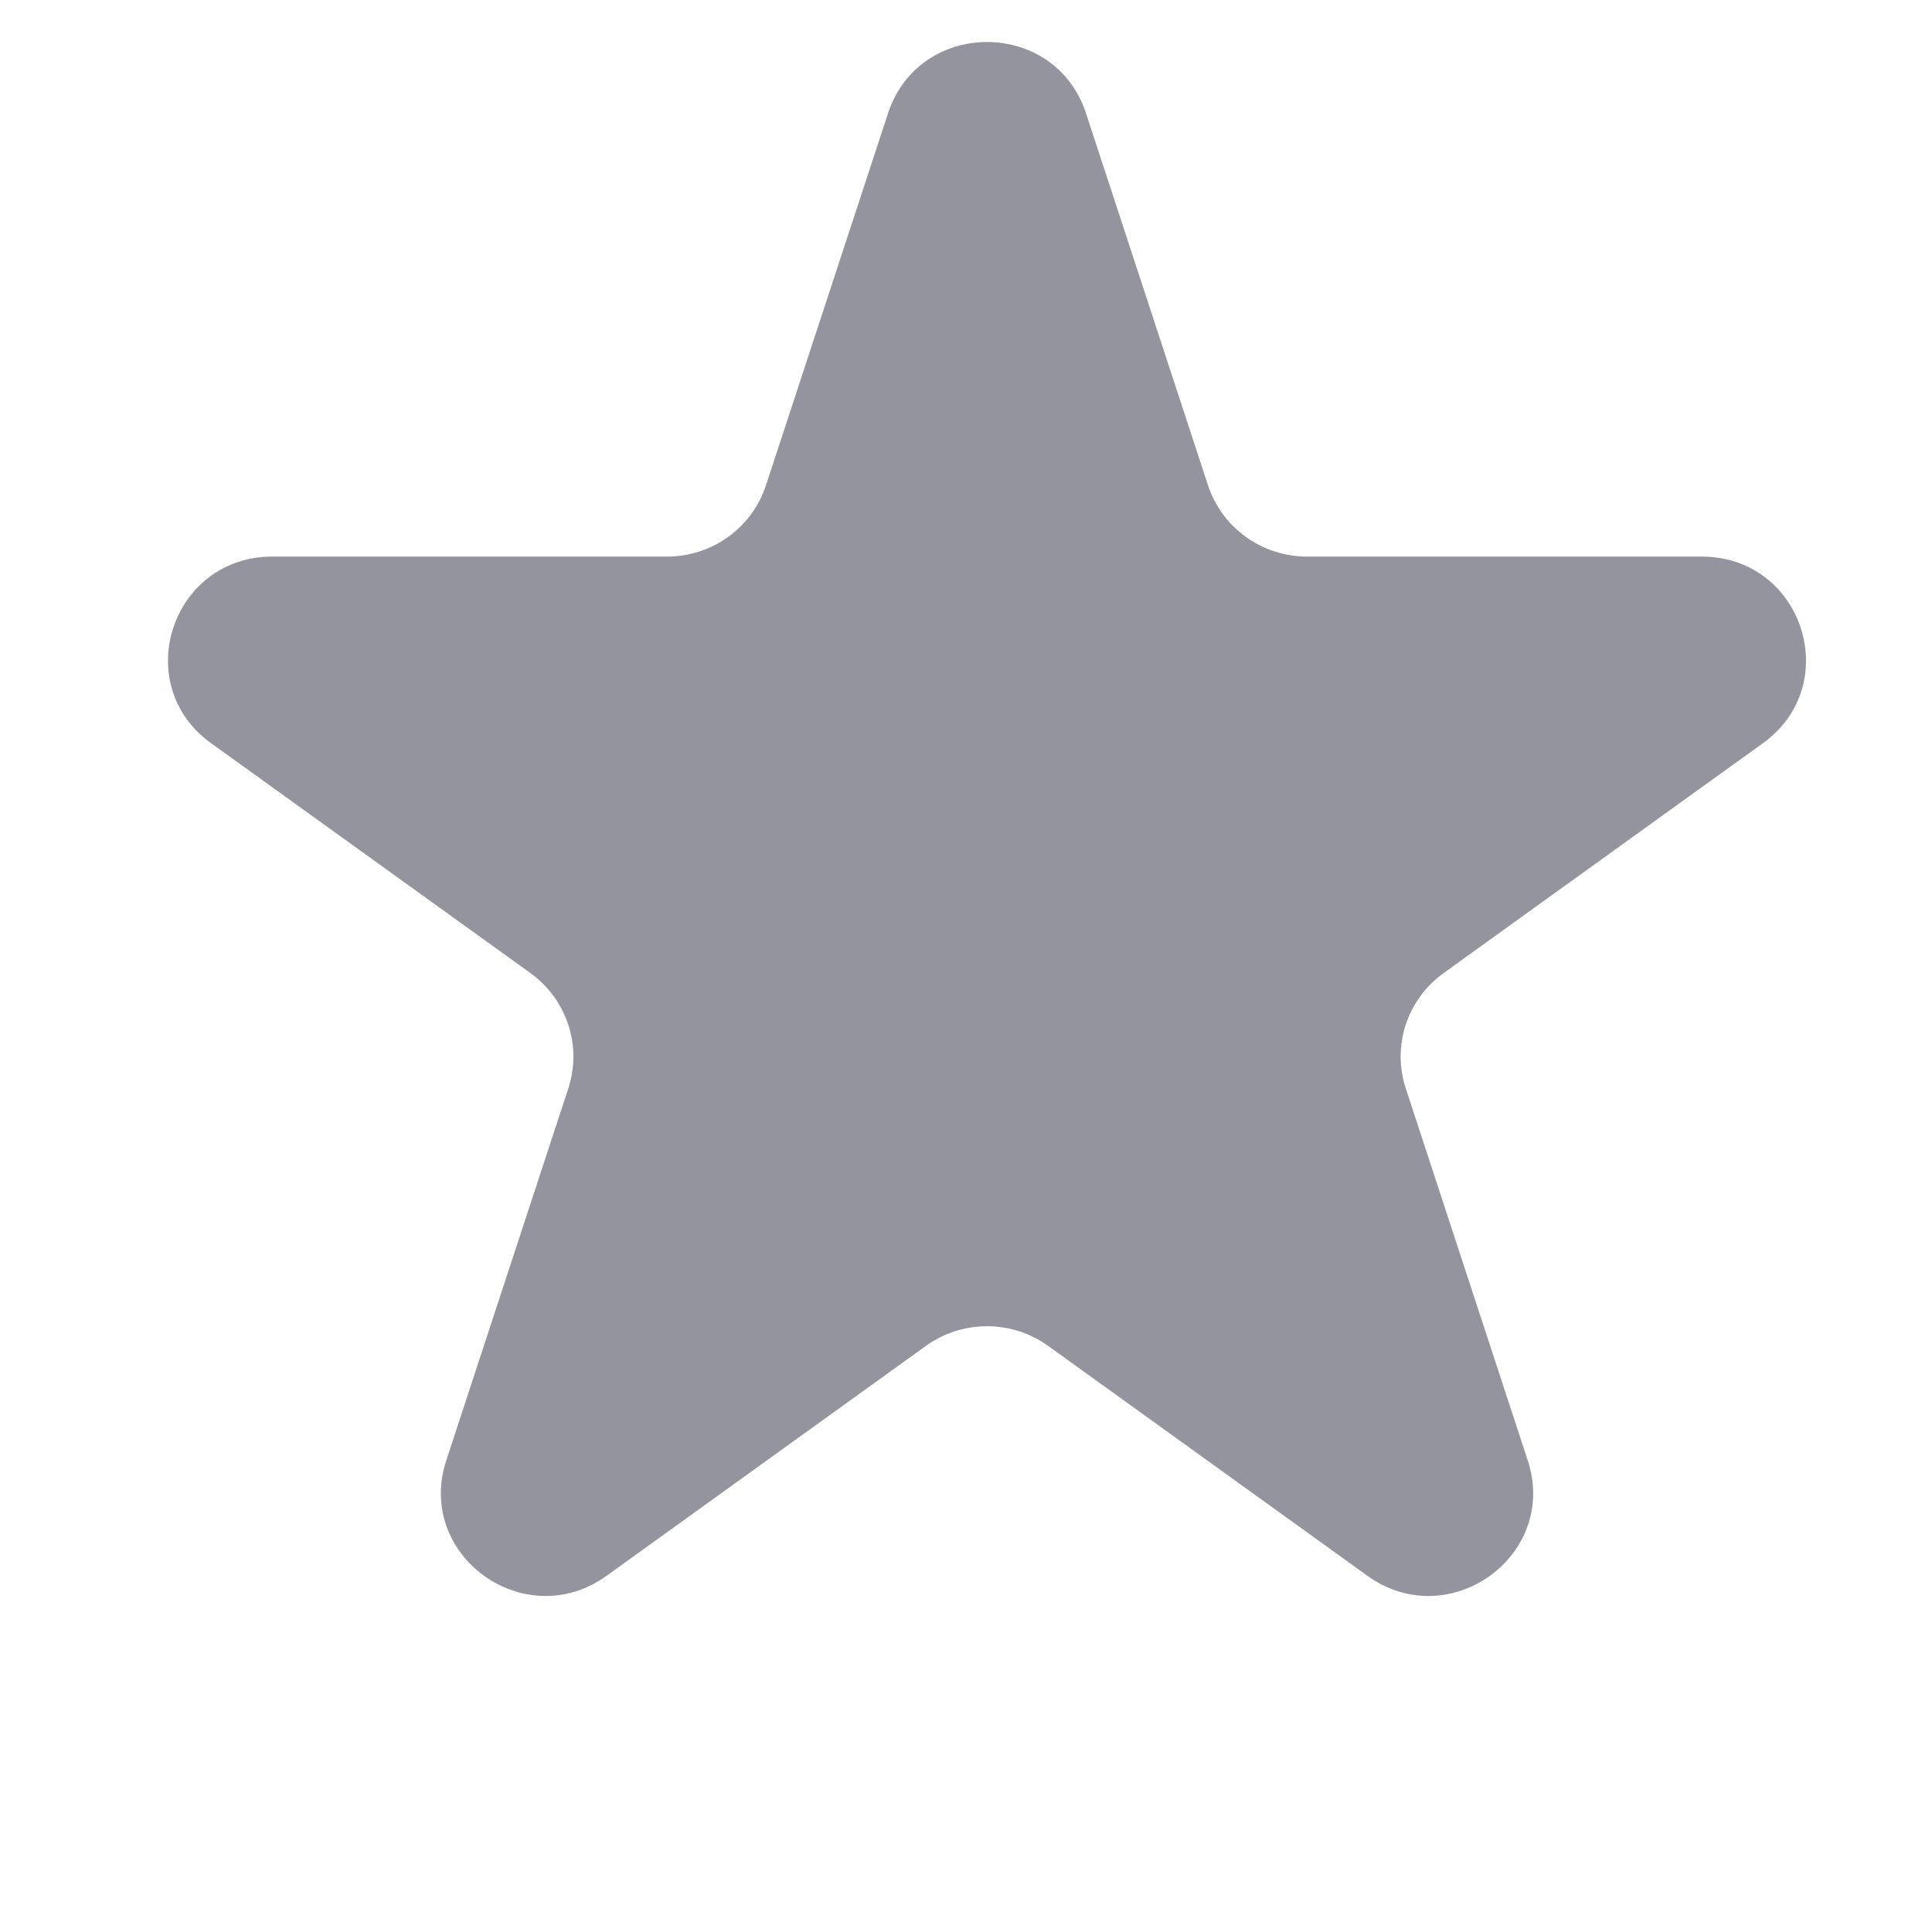 <svg width="46" height="46" viewBox="0 0 46 46" fill="none" xmlns="http://www.w3.org/2000/svg">
<g opacity="0.8">
<path d="M5.027 17.696C5.027 17.696 5.027 17.696 5.027 17.696L12.63 23.169C13.498 23.795 13.862 24.903 13.531 25.915L10.625 34.773C9.884 37.036 12.498 38.918 14.441 37.52L22.044 32.046C22.913 31.42 24.088 31.42 24.957 32.046L32.559 37.52C34.502 38.918 37.117 37.036 36.375 34.773L33.471 25.915C33.138 24.903 33.502 23.795 34.371 23.169L41.973 17.696C43.916 16.297 42.919 13.252 40.517 13.252L31.12 13.252C30.046 13.252 29.093 12.566 28.762 11.554L25.858 2.699C25.116 0.434 21.886 0.434 21.143 2.699L18.237 11.555C17.906 12.567 16.956 13.252 15.881 13.252L6.483 13.252C4.082 13.252 3.084 16.297 5.026 17.696C5.026 17.696 5.027 17.696 5.027 17.696V17.696Z" fill="#797986"/>
</g>
</svg>
